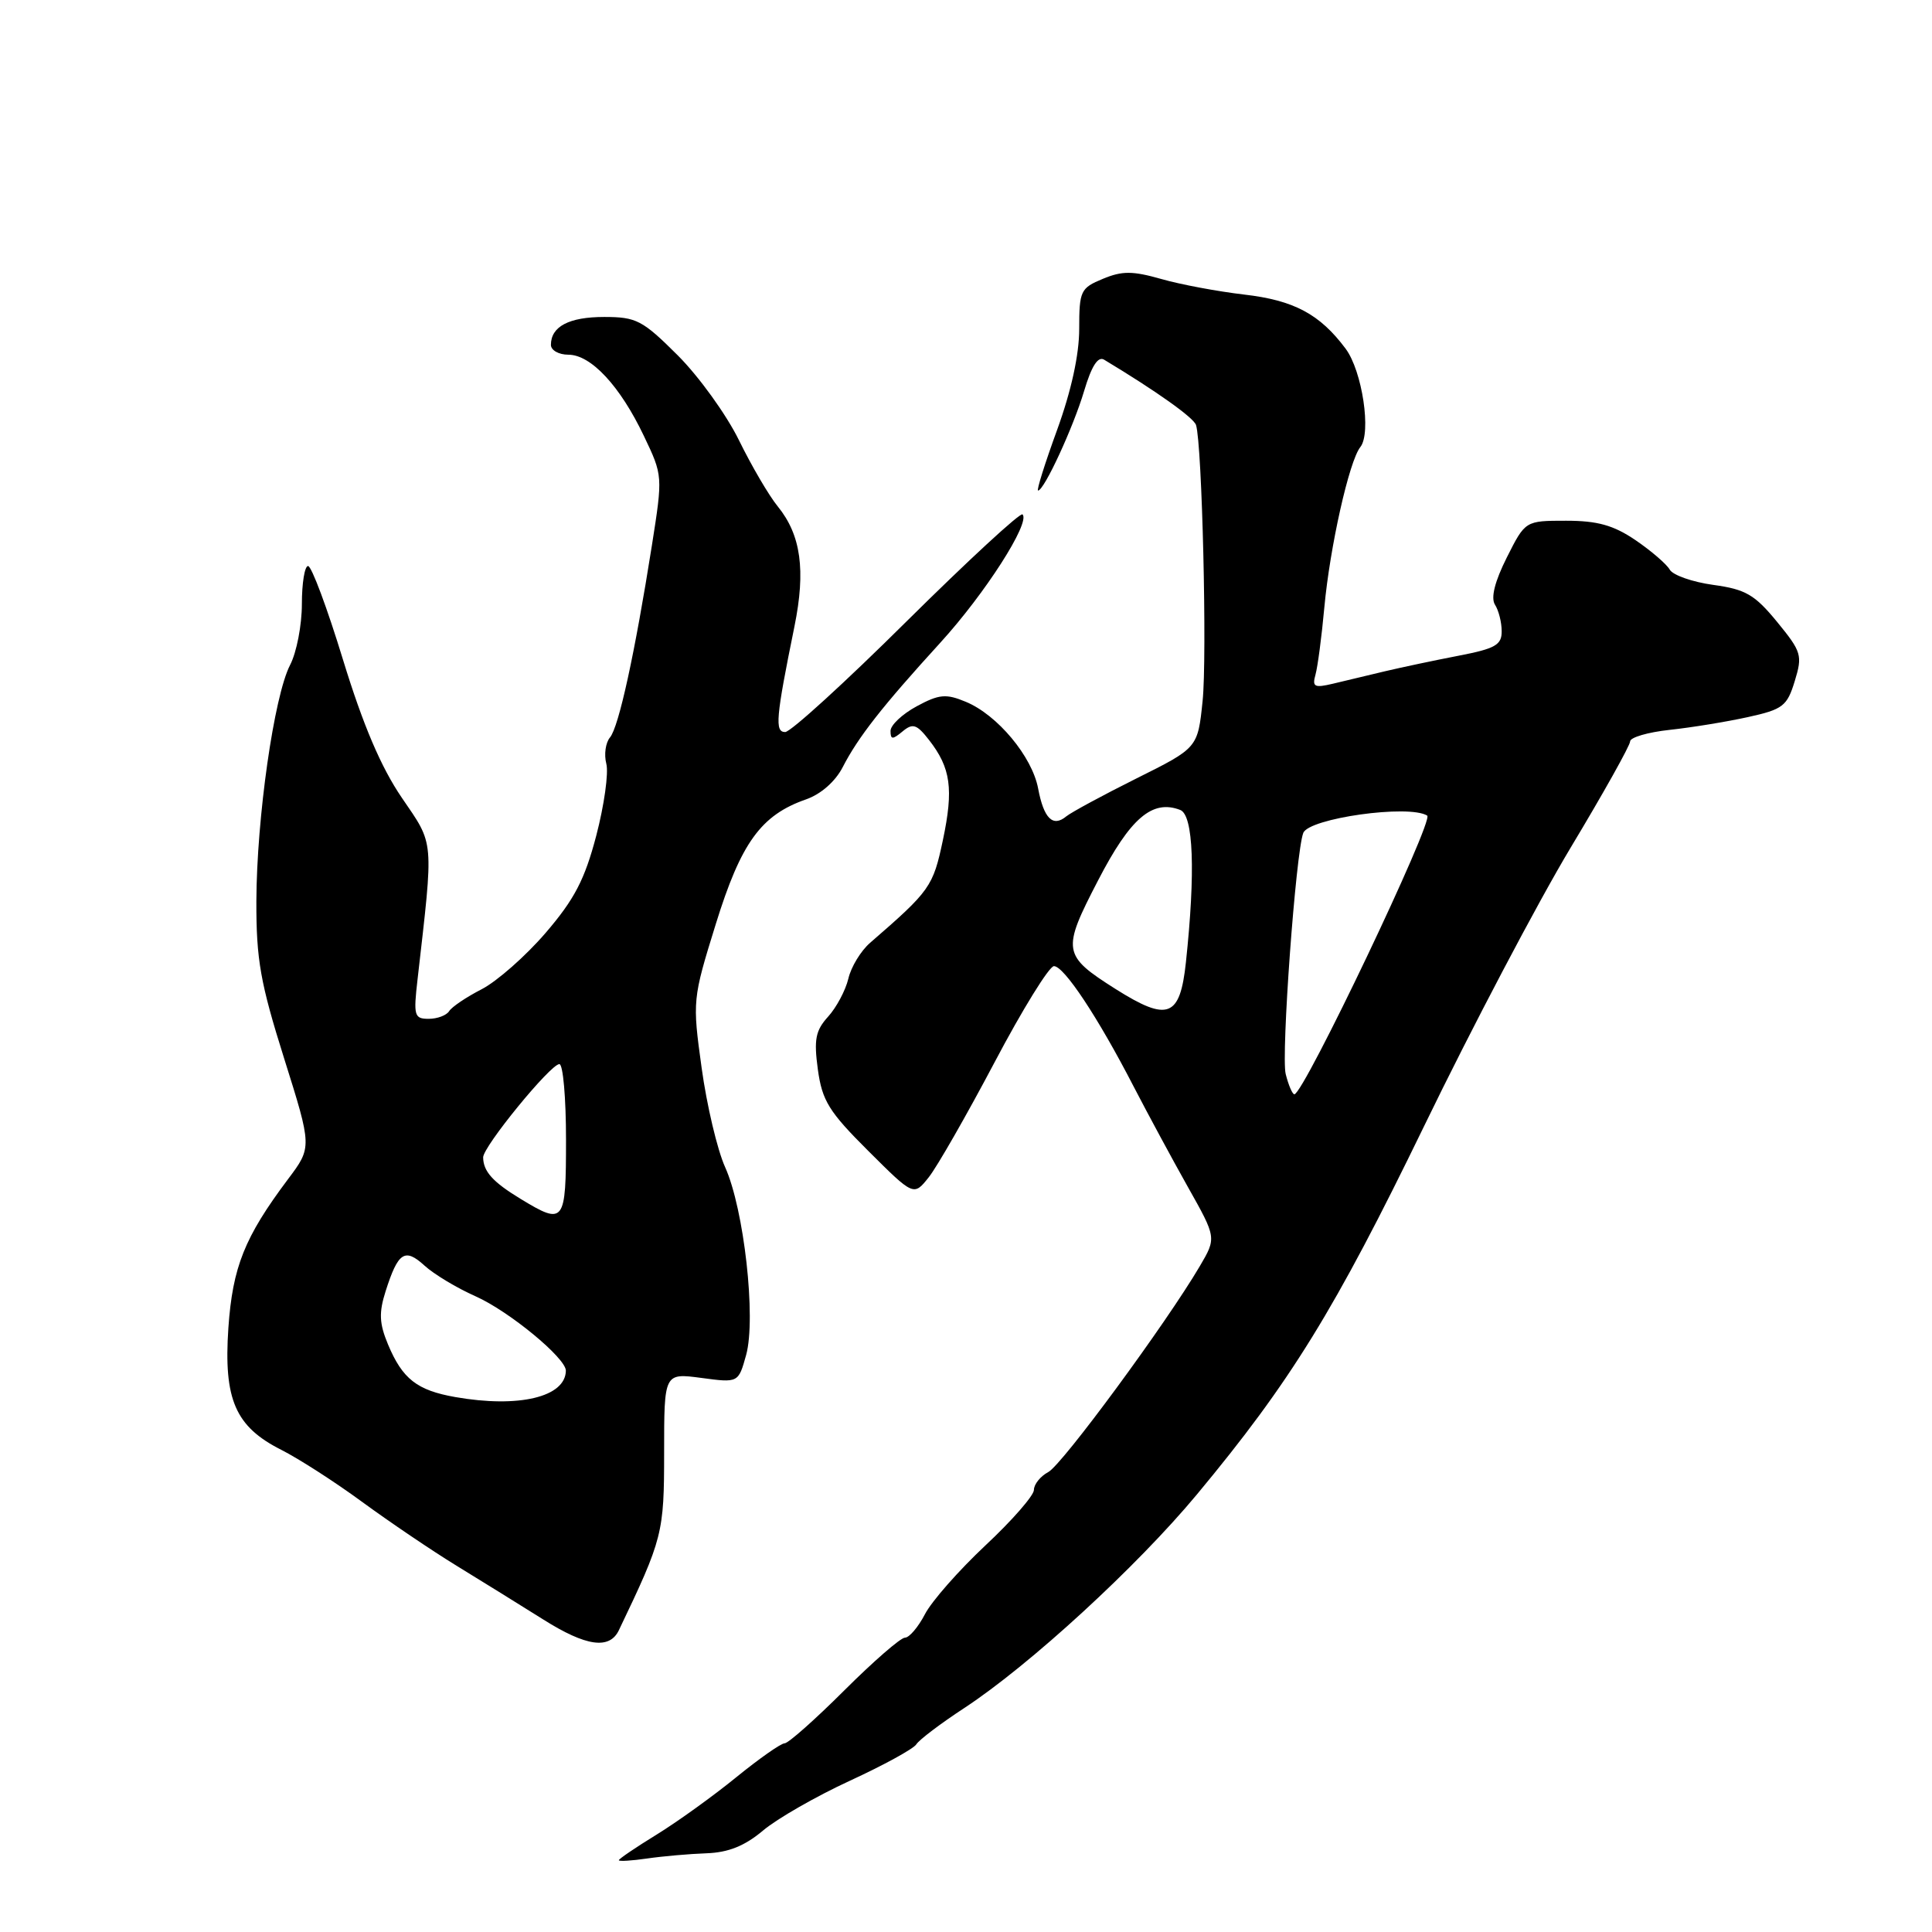 <?xml version="1.0" encoding="UTF-8" standalone="no"?>
<!DOCTYPE svg PUBLIC "-//W3C//DTD SVG 1.1//EN" "http://www.w3.org/Graphics/SVG/1.1/DTD/svg11.dtd" >
<svg xmlns="http://www.w3.org/2000/svg" xmlns:xlink="http://www.w3.org/1999/xlink" version="1.1" viewBox="0 0 256 256">
 <g >
 <path fill="currentColor"
d=" M 93.60 245.57 C 96.52 245.47 98.69 244.59 101.10 242.56 C 102.97 240.98 108.16 238.01 112.63 235.95 C 117.10 233.89 121.06 231.72 121.42 231.13 C 121.79 230.53 124.66 228.36 127.79 226.31 C 136.42 220.65 150.65 207.58 158.59 198.03 C 171.03 183.06 176.85 173.62 188.67 149.28 C 195.01 136.20 203.76 119.58 208.10 112.35 C 212.45 105.12 216.00 98.77 216.00 98.24 C 216.00 97.71 218.36 97.02 221.25 96.71 C 224.14 96.40 228.79 95.64 231.60 95.02 C 236.24 94.00 236.80 93.57 237.81 90.26 C 238.86 86.84 238.72 86.37 235.48 82.41 C 232.51 78.79 231.31 78.09 227.01 77.50 C 224.25 77.12 221.66 76.21 221.25 75.48 C 220.84 74.75 218.79 72.99 216.71 71.57 C 213.79 69.59 211.66 69.00 207.51 69.00 C 202.11 69.00 202.11 69.00 199.66 73.87 C 198.07 77.04 197.52 79.21 198.09 80.12 C 198.58 80.88 198.98 82.46 198.98 83.64 C 199.00 85.46 198.13 85.95 193.25 86.89 C 190.09 87.50 185.70 88.43 183.50 88.95 C 181.30 89.48 178.21 90.22 176.64 90.59 C 174.16 91.18 173.85 91.02 174.31 89.39 C 174.60 88.35 175.13 84.35 175.48 80.50 C 176.22 72.47 178.77 61.09 180.25 59.24 C 181.74 57.38 180.51 49.16 178.30 46.20 C 174.88 41.62 171.45 39.79 164.85 39.03 C 161.36 38.62 156.42 37.70 153.88 36.97 C 150.08 35.89 148.69 35.88 146.13 36.95 C 143.18 38.17 143.00 38.54 143.00 43.59 C 143.00 47.02 141.94 51.83 140.07 56.97 C 138.46 61.39 137.32 65.00 137.55 65.00 C 138.35 65.00 142.22 56.62 143.65 51.81 C 144.63 48.52 145.48 47.17 146.30 47.66 C 153.21 51.82 158.18 55.35 158.48 56.32 C 159.29 58.91 159.96 87.07 159.35 92.89 C 158.71 99.10 158.71 99.10 150.60 103.14 C 146.15 105.36 141.96 107.63 141.29 108.17 C 139.51 109.65 138.31 108.46 137.56 104.49 C 136.77 100.25 132.16 94.72 127.97 92.99 C 125.35 91.90 124.44 91.98 121.46 93.59 C 119.56 94.62 118.00 96.08 118.00 96.85 C 118.00 98.01 118.26 98.03 119.59 96.92 C 120.95 95.79 121.47 95.96 123.10 98.05 C 125.99 101.76 126.37 104.53 124.94 111.31 C 123.63 117.50 123.26 118.02 115.29 124.93 C 114.07 125.99 112.77 128.12 112.41 129.68 C 112.04 131.23 110.83 133.50 109.73 134.71 C 108.06 136.55 107.83 137.74 108.37 141.71 C 108.94 145.86 109.84 147.31 115.05 152.50 C 121.07 158.50 121.07 158.50 123.06 156.00 C 124.16 154.62 128.08 147.77 131.78 140.77 C 135.47 133.77 139.02 128.03 139.65 128.02 C 140.98 128.00 145.47 134.77 150.23 144.00 C 152.08 147.57 155.30 153.54 157.39 157.26 C 161.19 164.01 161.19 164.01 158.99 167.76 C 154.52 175.36 140.76 194.06 138.91 195.05 C 137.86 195.61 137.00 196.68 137.00 197.42 C 137.00 198.16 134.11 201.47 130.58 204.77 C 127.06 208.07 123.44 212.18 122.56 213.89 C 121.67 215.60 120.48 217.00 119.91 217.00 C 119.34 217.00 115.72 220.15 111.86 224.00 C 108.00 227.85 104.45 231.00 103.96 231.00 C 103.48 231.00 100.59 233.03 97.55 235.50 C 94.51 237.98 89.77 241.39 87.01 243.09 C 84.26 244.78 82.00 246.31 82.00 246.49 C 82.00 246.66 83.69 246.56 85.75 246.26 C 87.81 245.96 91.35 245.65 93.60 245.57 Z  M 82.01 216.00 C 87.82 203.86 88.00 203.16 88.00 192.44 C 88.00 181.93 88.00 181.93 92.92 182.58 C 97.84 183.24 97.84 183.24 98.87 179.53 C 100.21 174.66 98.59 160.20 96.08 154.65 C 95.05 152.37 93.65 146.45 92.97 141.50 C 91.74 132.60 91.76 132.39 94.84 122.46 C 98.19 111.65 100.84 108.00 106.81 105.92 C 108.78 105.23 110.69 103.55 111.67 101.64 C 113.70 97.69 116.88 93.62 124.58 85.18 C 130.52 78.67 136.57 69.23 135.49 68.16 C 135.20 67.87 128.30 74.24 120.15 82.31 C 112.01 90.39 104.76 97.00 104.04 97.00 C 102.64 97.00 102.80 95.13 105.27 83.00 C 106.78 75.56 106.13 70.89 103.07 67.12 C 101.89 65.68 99.58 61.73 97.92 58.34 C 96.26 54.95 92.61 49.89 89.81 47.09 C 85.14 42.43 84.32 42.00 80.06 42.00 C 75.40 42.00 73.00 43.26 73.00 45.70 C 73.00 46.41 74.04 47.00 75.31 47.00 C 78.31 47.00 82.17 51.15 85.32 57.77 C 87.83 63.02 87.83 63.06 86.38 72.27 C 84.12 86.58 82.00 96.30 80.83 97.71 C 80.24 98.41 80.02 99.98 80.34 101.20 C 80.66 102.42 80.06 106.70 79.01 110.72 C 77.48 116.55 76.12 119.16 72.30 123.61 C 69.66 126.68 65.84 130.04 63.82 131.08 C 61.79 132.12 59.85 133.43 59.51 133.99 C 59.16 134.54 57.95 135.00 56.80 135.00 C 54.89 135.00 54.77 134.59 55.33 129.75 C 57.48 110.93 57.58 112.06 53.24 105.70 C 50.49 101.67 48.11 96.09 45.46 87.45 C 43.37 80.60 41.28 75.00 40.82 75.00 C 40.37 75.00 40.00 77.27 40.00 80.05 C 40.00 82.83 39.30 86.46 38.44 88.11 C 36.31 92.23 34.01 108.39 33.97 119.41 C 33.95 127.16 34.50 130.24 37.65 140.25 C 41.35 152.01 41.35 152.01 38.16 156.25 C 32.41 163.92 30.82 167.88 30.26 175.97 C 29.62 185.44 31.18 189.04 37.27 192.11 C 39.60 193.29 44.42 196.39 48.00 199.02 C 51.58 201.64 57.20 205.45 60.50 207.47 C 63.80 209.49 68.97 212.70 72.00 214.60 C 77.67 218.17 80.77 218.61 82.01 216.00 Z  M 170.36 142.31 C 169.74 139.83 171.69 112.96 172.69 110.37 C 173.44 108.42 186.67 106.56 189.11 108.07 C 190.06 108.65 172.74 145.00 171.51 145.00 C 171.25 145.00 170.73 143.79 170.36 142.31 Z  M 147.82 131.05 C 140.77 126.58 140.67 125.97 145.51 116.64 C 149.78 108.39 152.69 105.90 156.38 107.32 C 158.14 107.99 158.42 115.51 157.14 127.50 C 156.36 134.82 154.76 135.43 147.82 131.05 Z  M 60.34 185.12 C 55.26 184.23 53.33 182.72 51.42 178.16 C 50.25 175.36 50.19 173.94 51.10 171.08 C 52.75 165.91 53.64 165.32 56.24 167.69 C 57.48 168.83 60.52 170.66 63.00 171.76 C 67.46 173.74 75.01 179.97 74.98 181.63 C 74.92 185.12 68.73 186.59 60.34 185.12 Z  M 69.00 158.87 C 65.31 156.63 64.04 155.23 64.02 153.36 C 64.00 151.94 72.94 141.00 74.12 141.00 C 74.61 141.00 75.00 145.50 75.00 151.00 C 75.00 162.09 74.78 162.38 69.00 158.87 Z "/>
</g>
</svg>